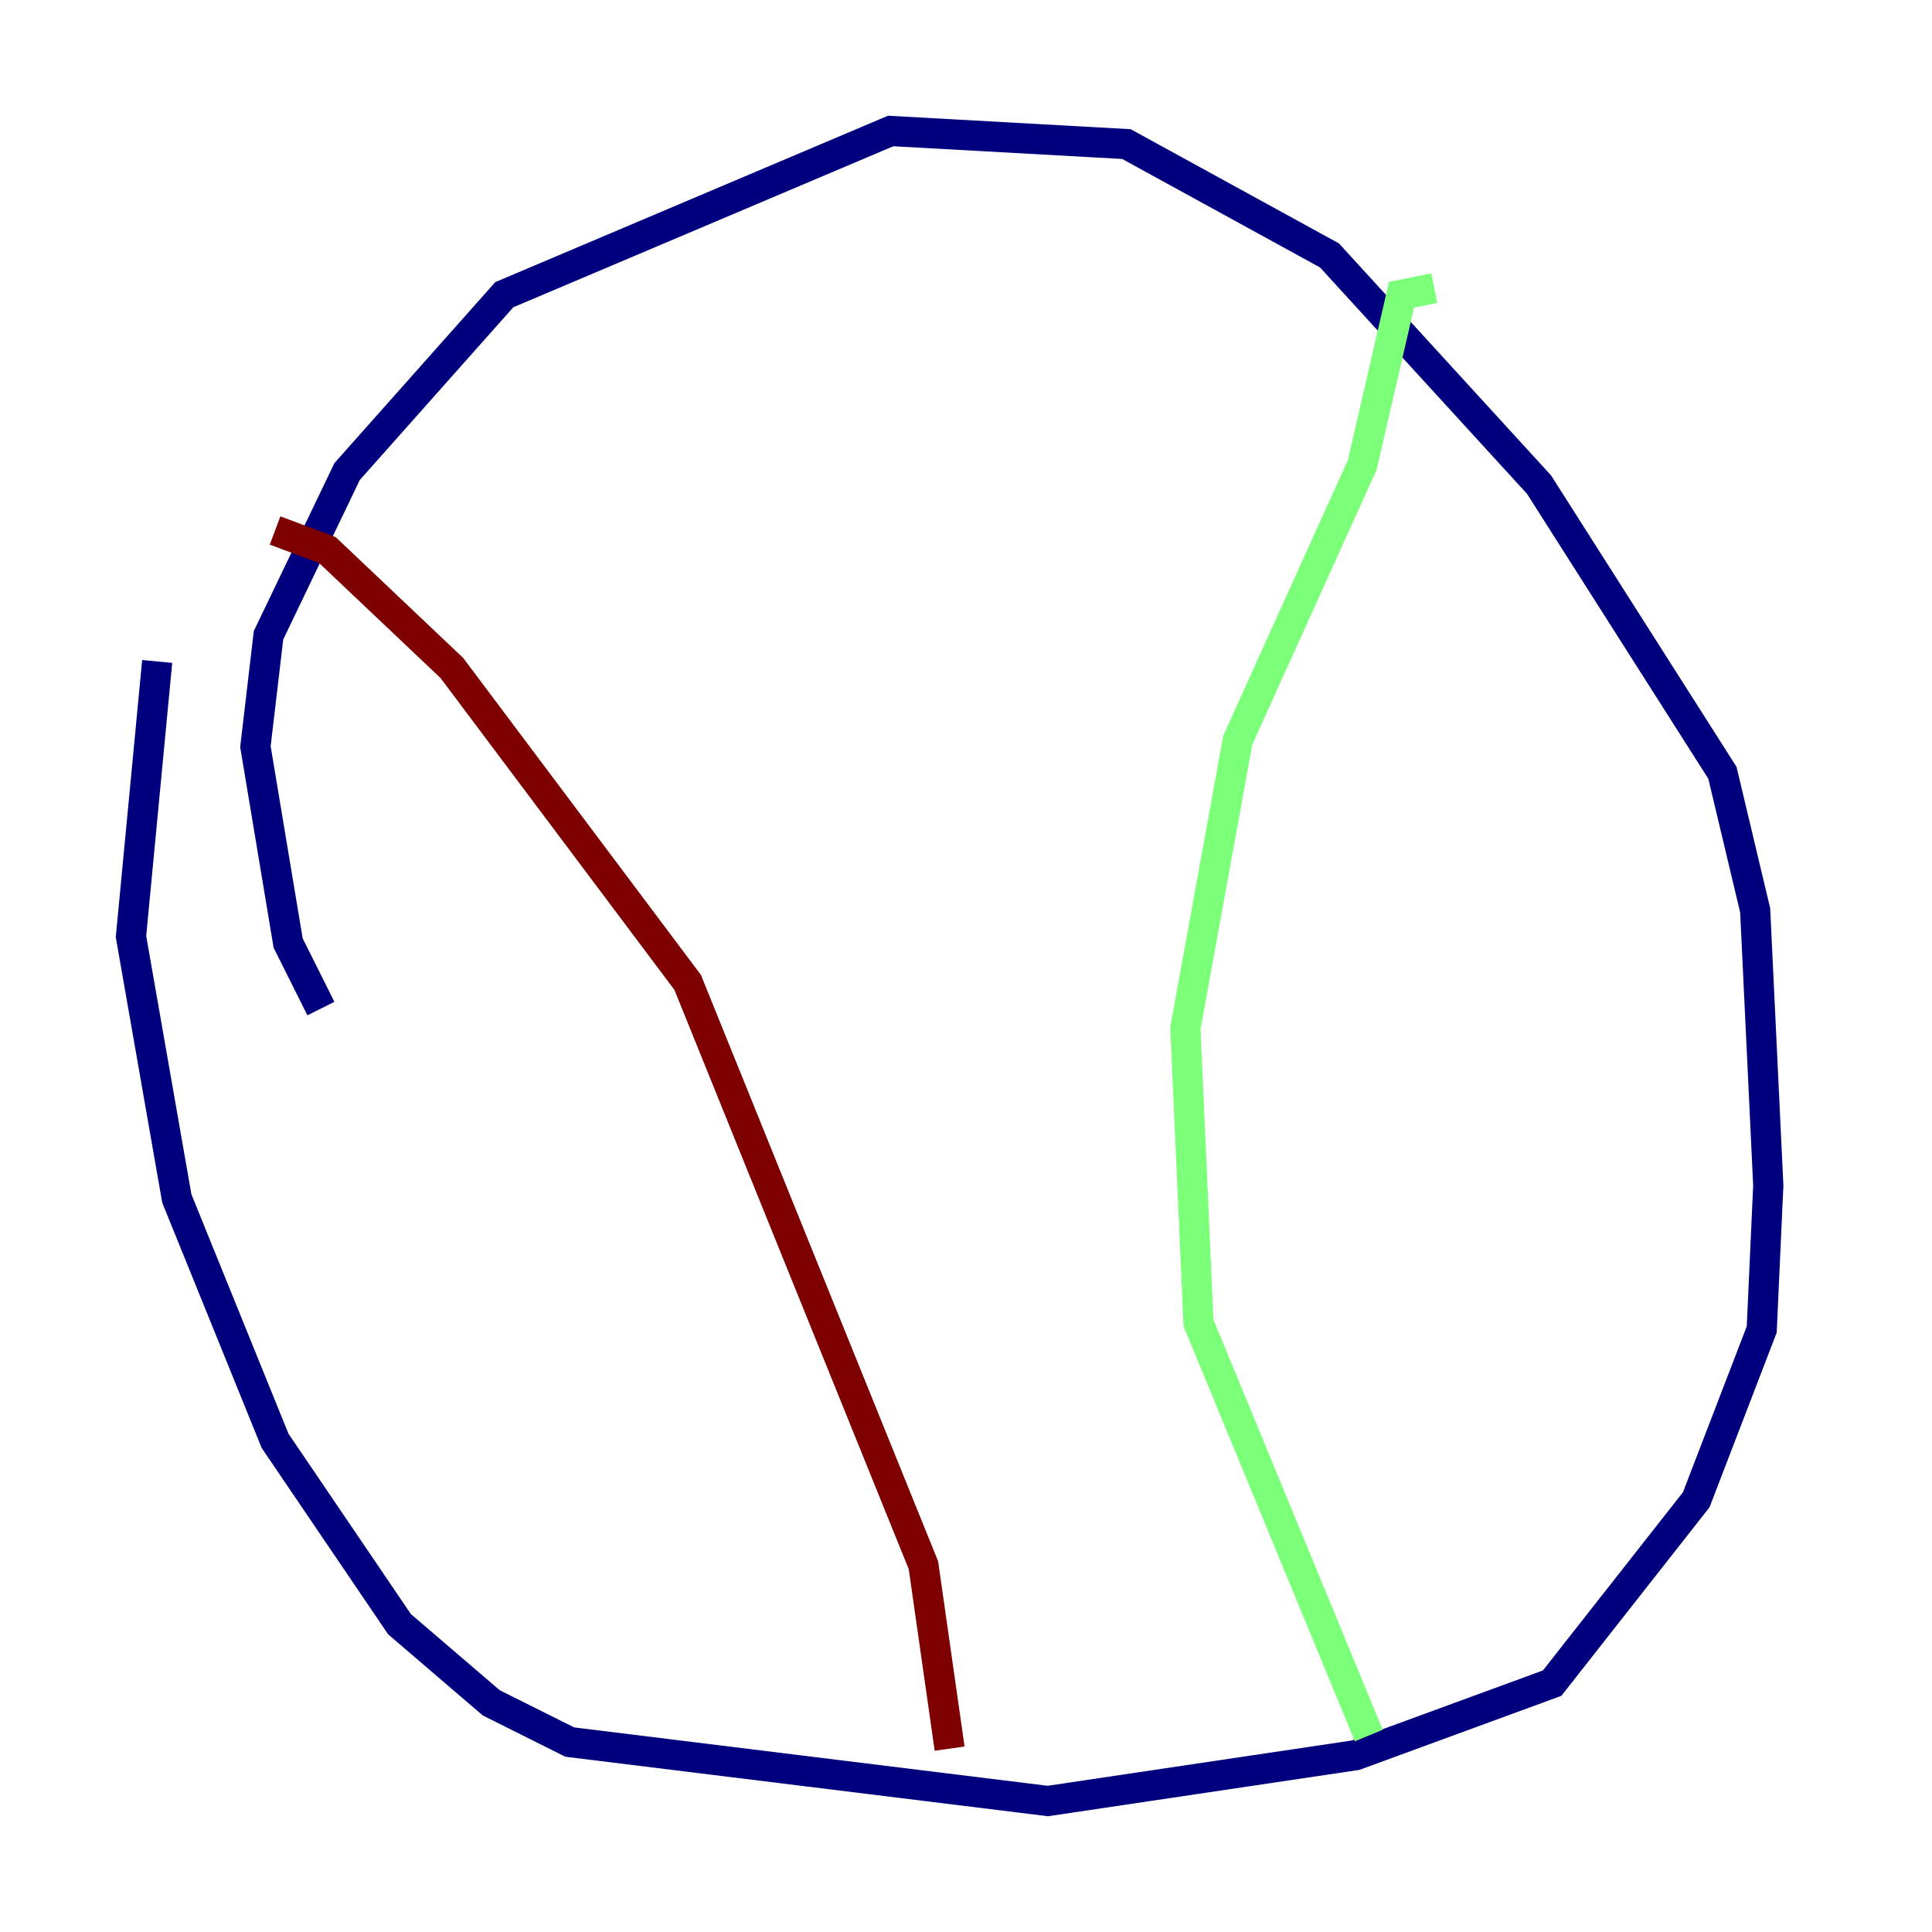 <?xml version="1.0" encoding="utf-8" ?>
<svg baseProfile="tiny" height="128" version="1.2" viewBox="0,0,128,128" width="128" xmlns="http://www.w3.org/2000/svg" xmlns:ev="http://www.w3.org/2001/xml-events" xmlns:xlink="http://www.w3.org/1999/xlink"><defs /><polyline fill="none" points="21.261,66.82 19.091,62.481 16.922,49.464 17.79,42.088 22.997,31.241 33.41,19.525 59.01,8.678 74.63,9.546 88.081,16.922 101.966,32.108 114.115,51.2 116.285,60.312 117.153,78.536 116.719,88.081 112.38,99.363 102.834,111.512 89.817,116.285 69.424,119.322 37.749,115.417 32.542,112.814 26.468,107.607 18.224,95.458 11.715,79.403 8.678,62.047 10.414,43.824" stroke="#00007f" stroke-width="2" /><polyline fill="none" points="95.024,19.091 92.854,19.525 90.251,30.807 82.007,49.031 78.536,68.122 79.403,87.647 90.685,114.983" stroke="#7cff79" stroke-width="2" /><polyline fill="none" points="18.224,35.146 21.695,36.447 29.939,44.258 45.559,65.085 61.18,103.702 62.915,115.851" stroke="#7f0000" stroke-width="2" /></svg>